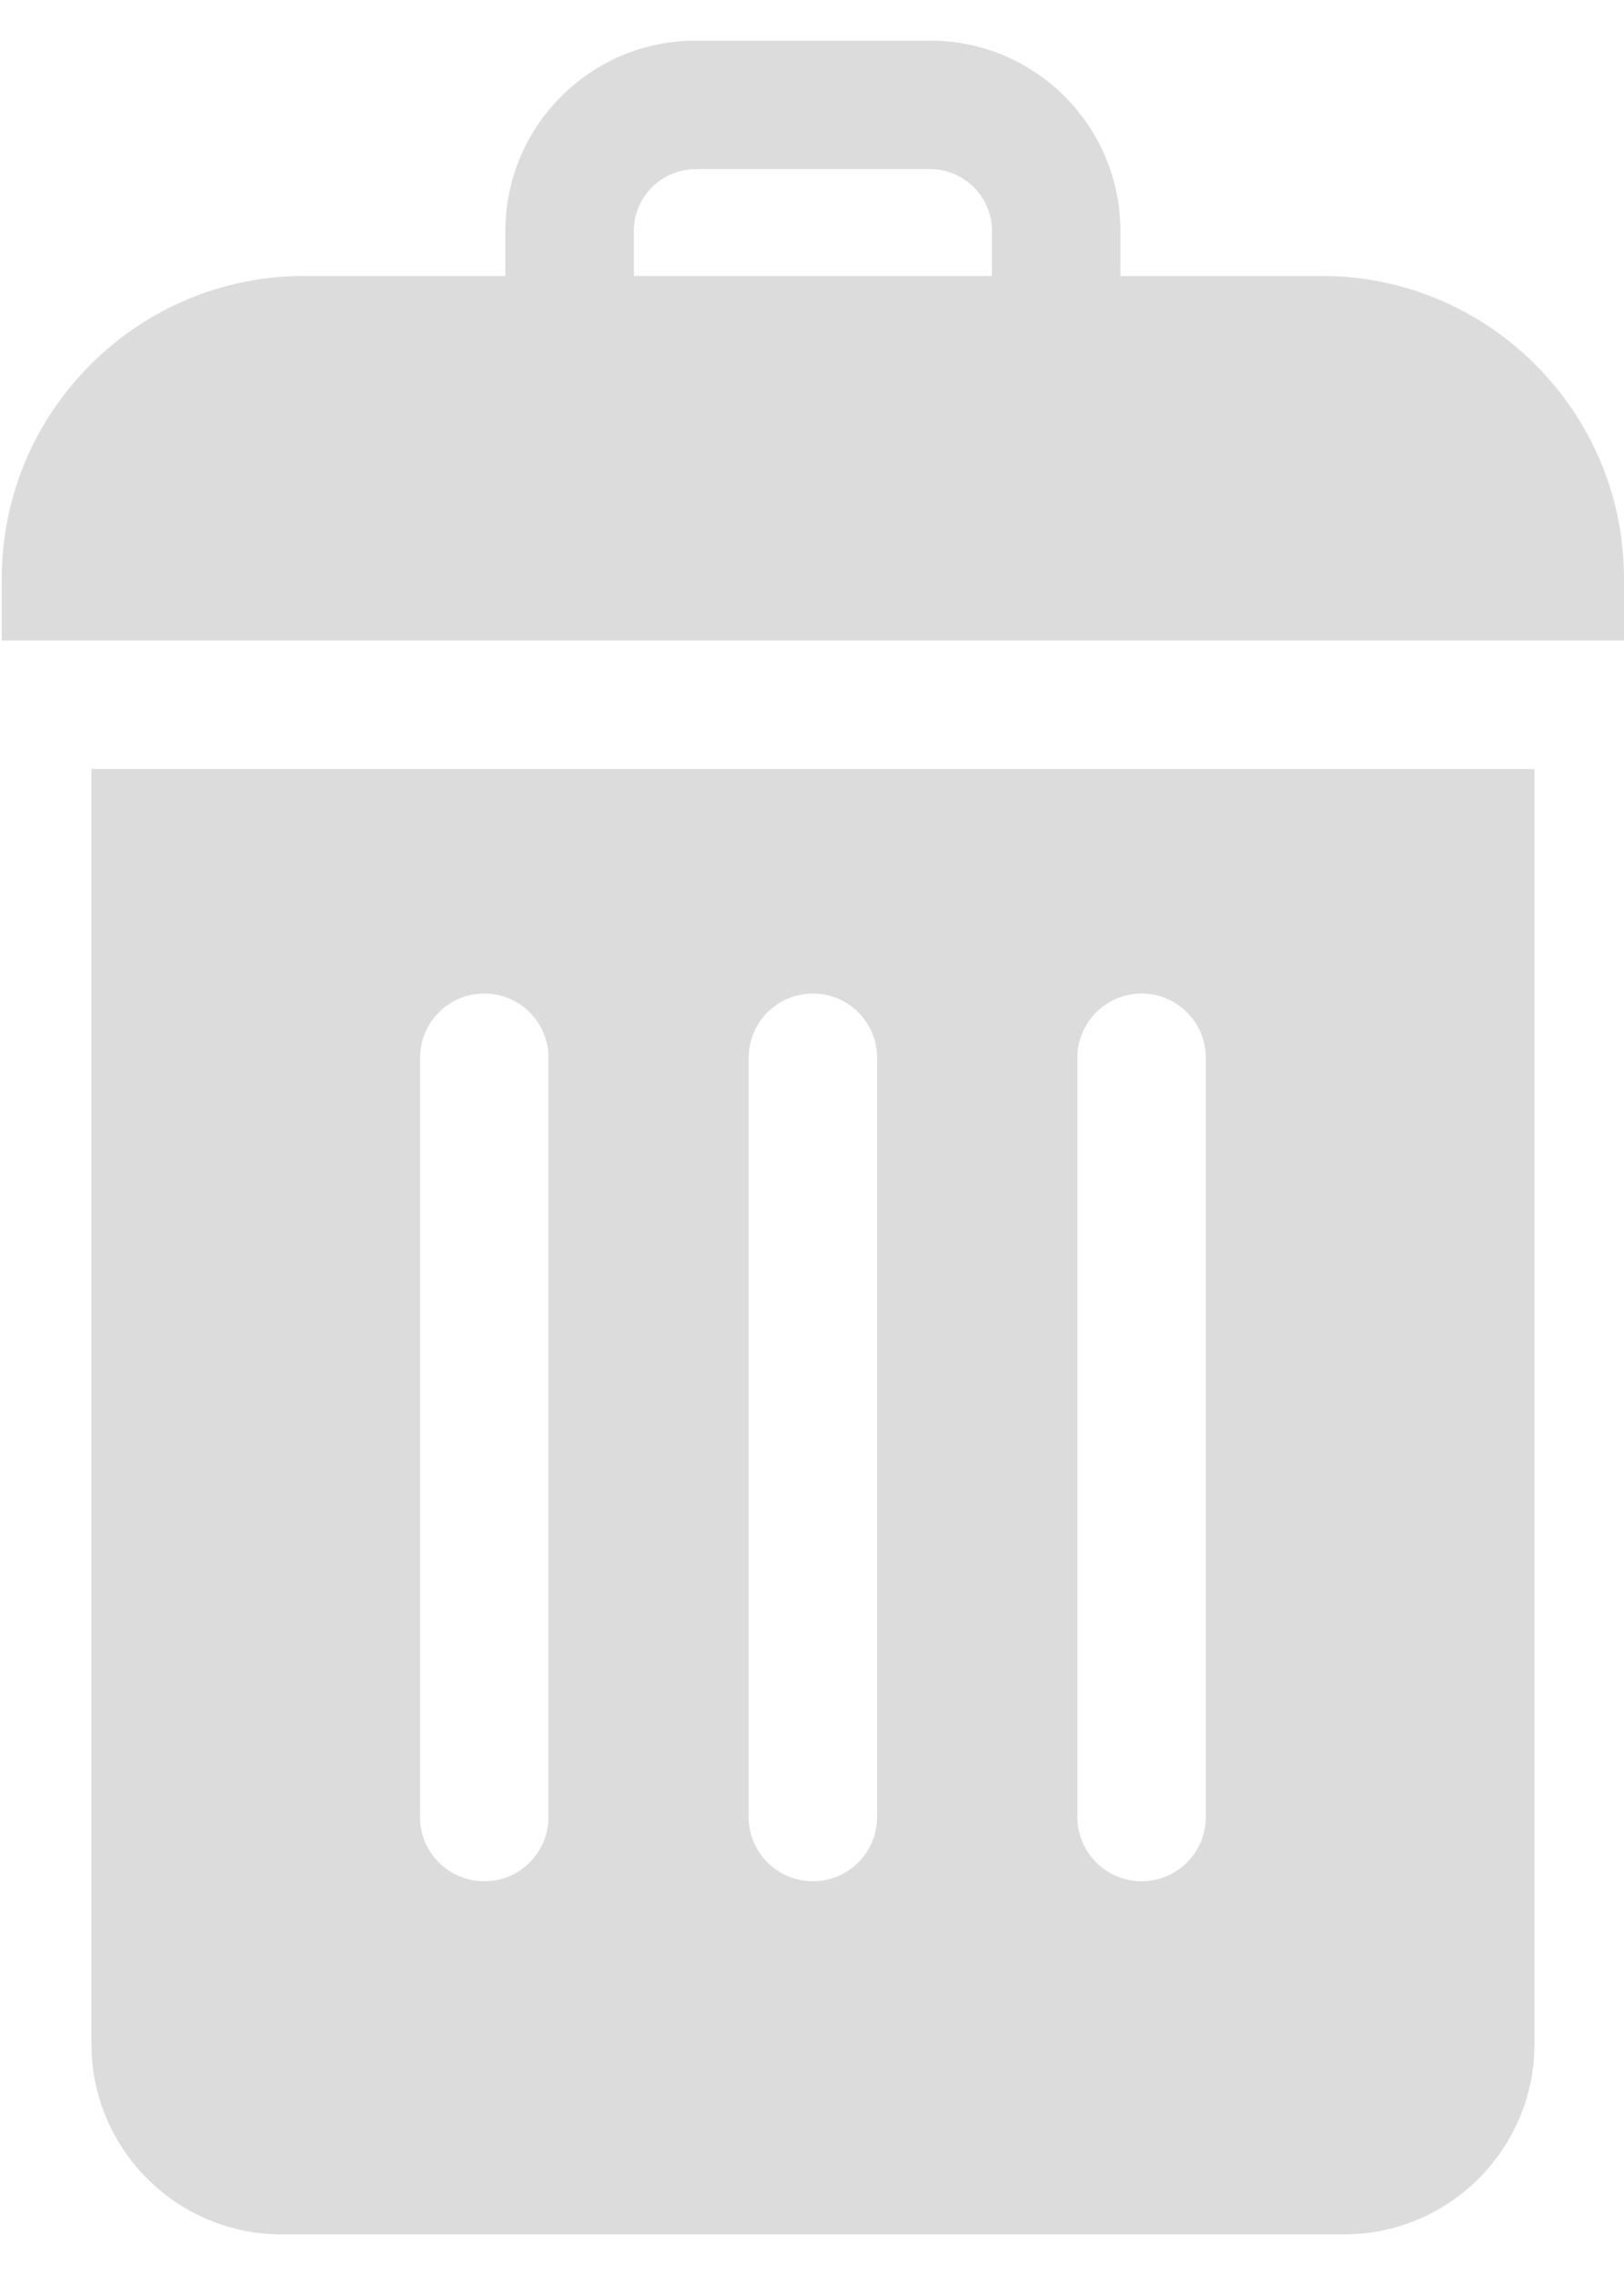 <svg width="20" height="28" viewBox="0 0 20 28" fill="none" xmlns="http://www.w3.org/2000/svg">
<path d="M1.126 25.158C1.126 26.449 2.176 27.5 3.467 27.5H16.555C17.846 27.5 18.897 26.449 18.897 25.158V9.465H1.126V25.158ZM13.268 13.019C13.268 12.582 13.622 12.228 14.059 12.228C14.495 12.228 14.85 12.582 14.85 13.019V22.363C14.85 22.8 14.495 23.154 14.059 23.154C13.622 23.154 13.268 22.8 13.268 22.363V13.019ZM9.22 13.019C9.22 12.582 9.574 12.228 10.011 12.228C10.448 12.228 10.802 12.582 10.802 13.019V22.363C10.802 22.8 10.448 23.154 10.011 23.154C9.574 23.154 9.22 22.8 9.22 22.363V13.019ZM5.173 13.019C5.173 12.582 5.527 12.228 5.964 12.228C6.401 12.228 6.755 12.582 6.755 13.019V22.363C6.755 22.8 6.401 23.154 5.964 23.154C5.527 23.154 5.173 22.8 5.173 22.363V13.019Z" fill="#DCDCDC"/>
<path d="M20 7.119C20 5.066 18.33 3.396 16.277 3.396H13.798V2.842C13.798 1.551 12.748 0.5 11.456 0.5H8.567C7.275 0.5 6.224 1.551 6.224 2.842V3.396H3.746C1.693 3.396 0.022 5.066 0.022 7.119V7.883H20V7.119ZM12.216 3.396H7.806V2.842C7.806 2.423 8.147 2.082 8.567 2.082H11.456C11.875 2.082 12.216 2.423 12.216 2.842V3.396Z" fill="#DCDCDC"/>
</svg>

